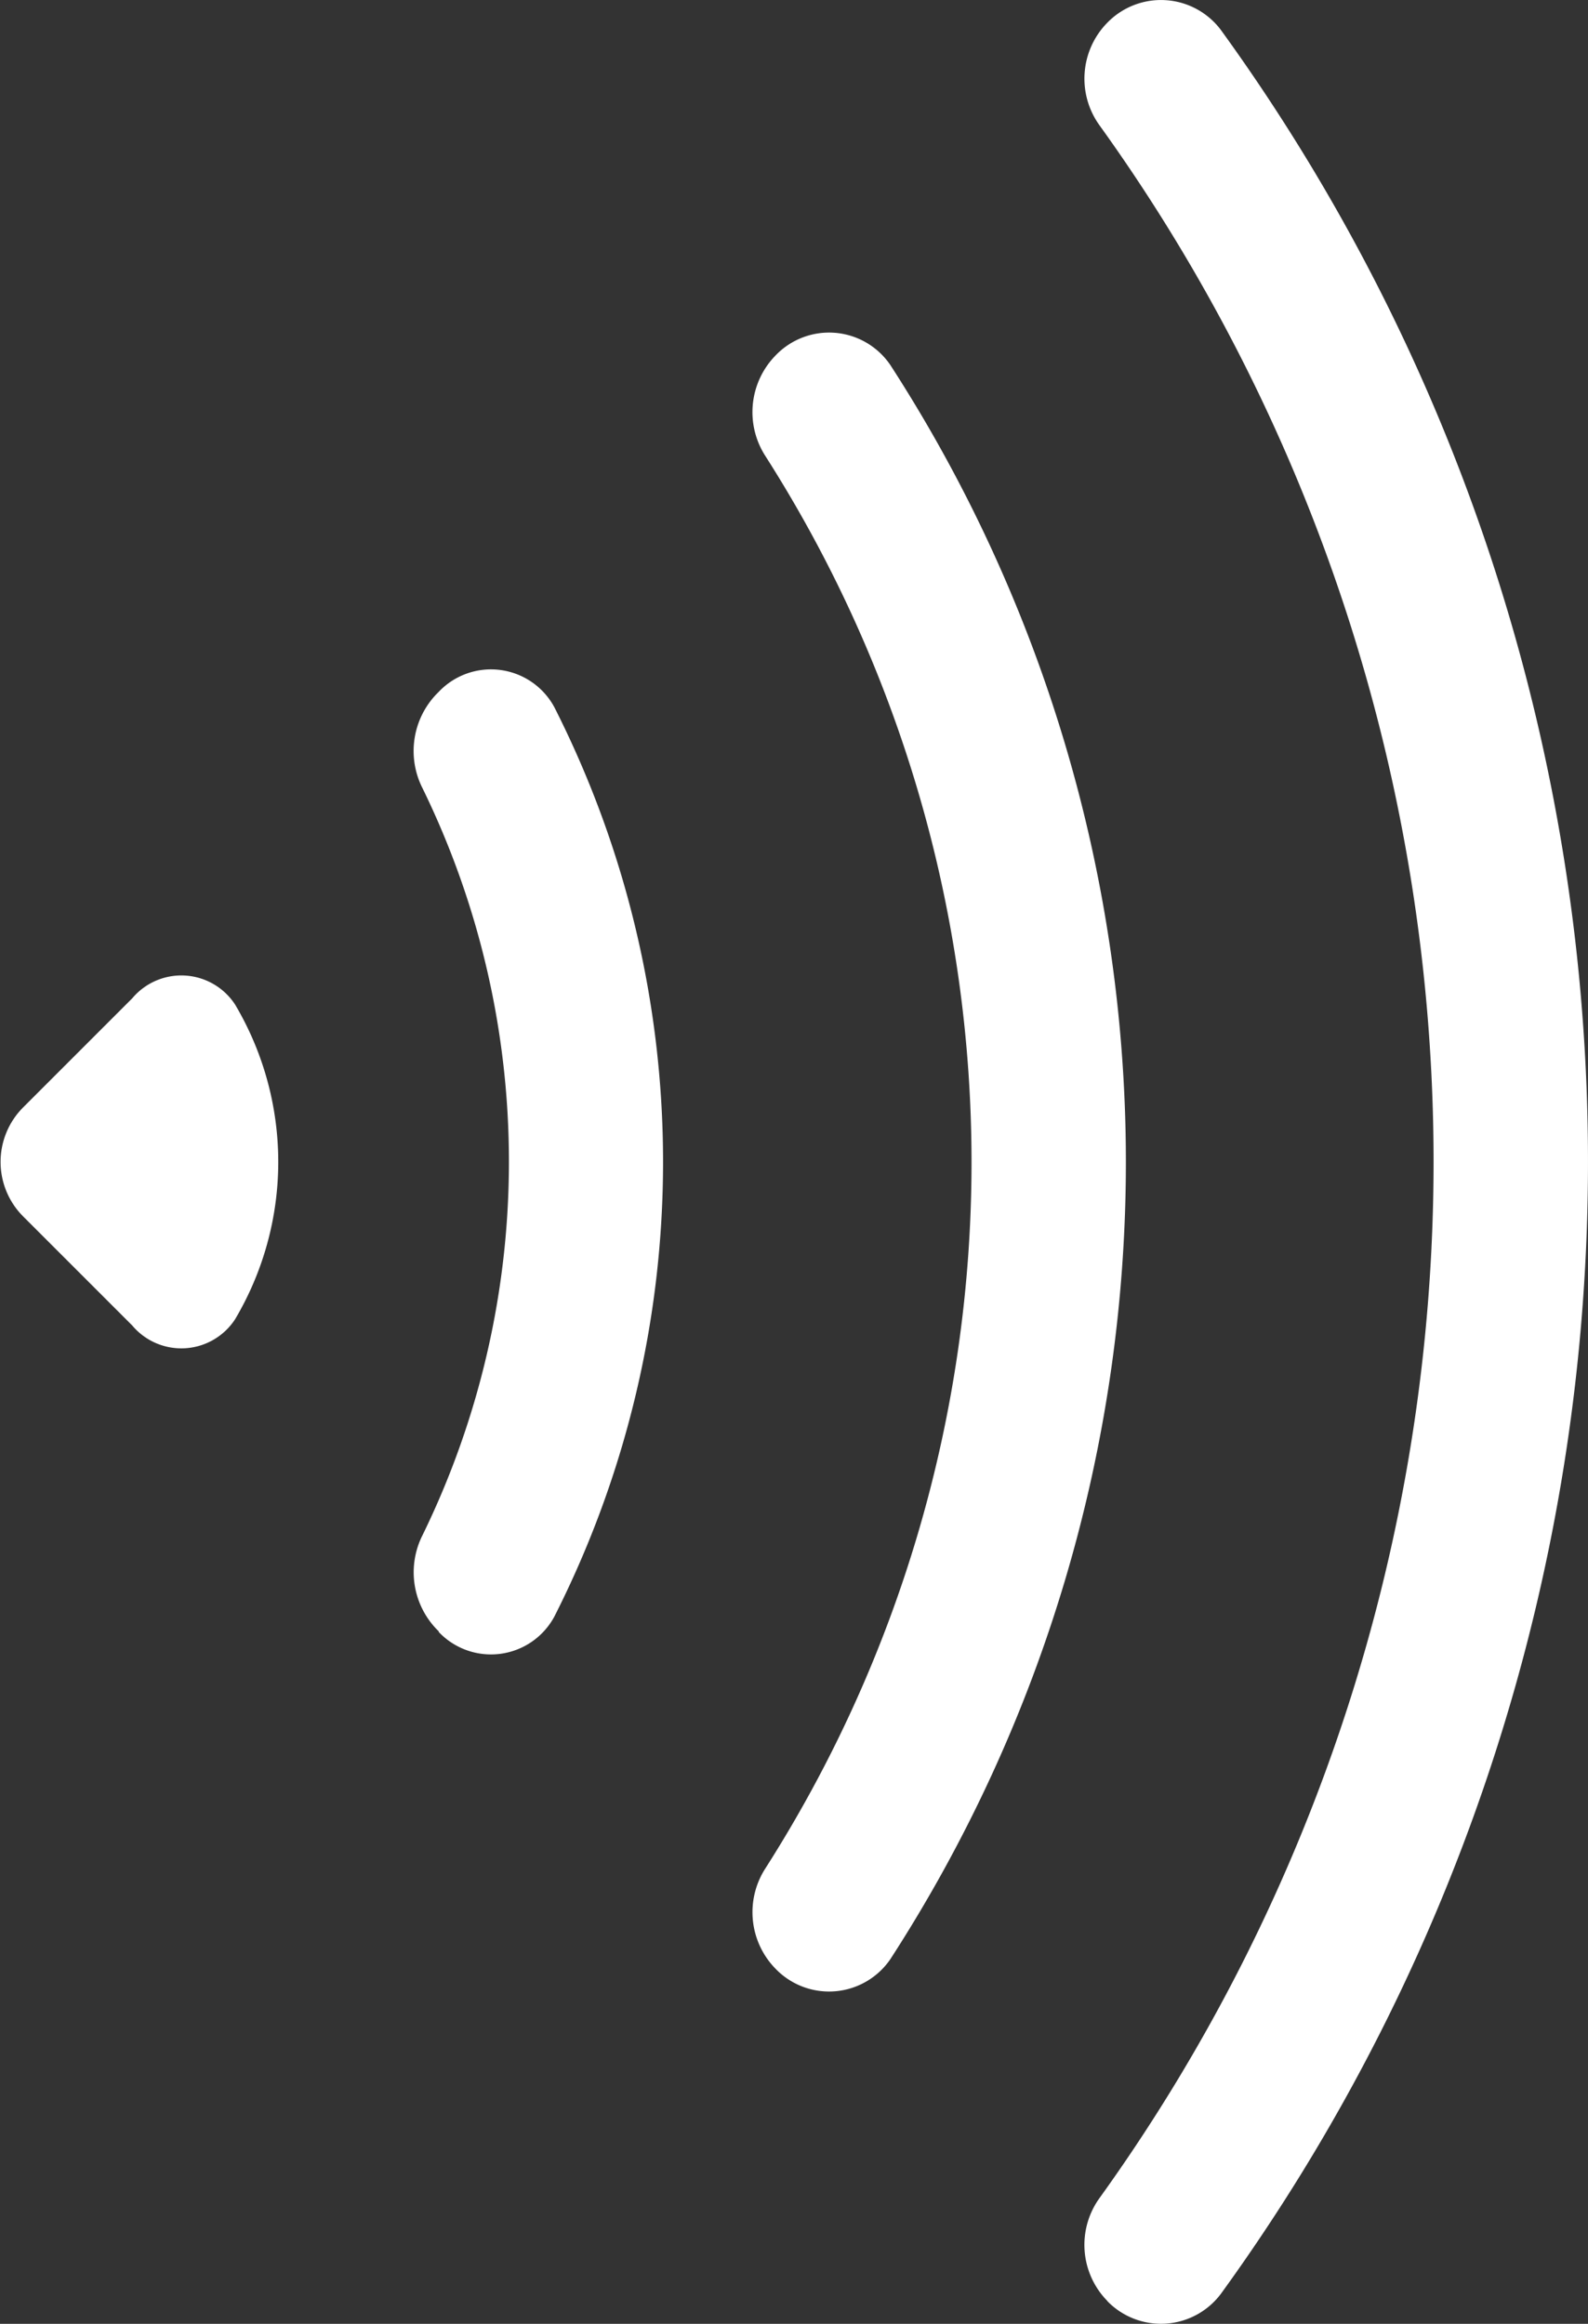 <svg xmlns="http://www.w3.org/2000/svg" width="7.722" height="11.301" viewBox="0 0 7.722 11.301">
  <rect x="0" y="0" width="7.722" height="11.301" fill="#333333" stroke="none"/>
  <g id="wifi" transform="translate(14.472 -1.054) rotate(90)">
    <path id="Path_32640" data-name="Path 32640" d="M12.245,9.087a.364.364,0,0,0-.036-.552,9.38,9.38,0,0,0-11.009,0,.364.364,0,0,0-.036.552.388.388,0,0,0,.5.038,8.631,8.631,0,0,1,10.079,0,.389.389,0,0,0,.5-.037Z" transform="translate(0 0)" fill="#fff"/>
    <path id="Path_32641" data-name="Path 32641" d="M13.859,15.2a.361.361,0,0,0-.047-.559,7.132,7.132,0,0,0-7.751,0,.36.36,0,0,0-.047.559.394.394,0,0,0,.489.049,6.384,6.384,0,0,1,6.868,0A.393.393,0,0,0,13.859,15.2Zm-1.638,1.638a.35.35,0,0,0-.075-.563,4.889,4.889,0,0,0-4.421,0,.35.35,0,0,0-.075.563l.011.011a.4.4,0,0,0,.458.067,4.136,4.136,0,0,1,3.631,0,.4.4,0,0,0,.458-.068l.011-.011Zm-1.49,1.49a.312.312,0,0,0-.03-.5,1.5,1.5,0,0,0-1.531,0,.312.312,0,0,0-.03.5l.53.53a.375.375,0,0,0,.531,0l.531-.531Z" transform="translate(-3.231 -4.499)" fill="#fff"/>
  </g>
</svg>
